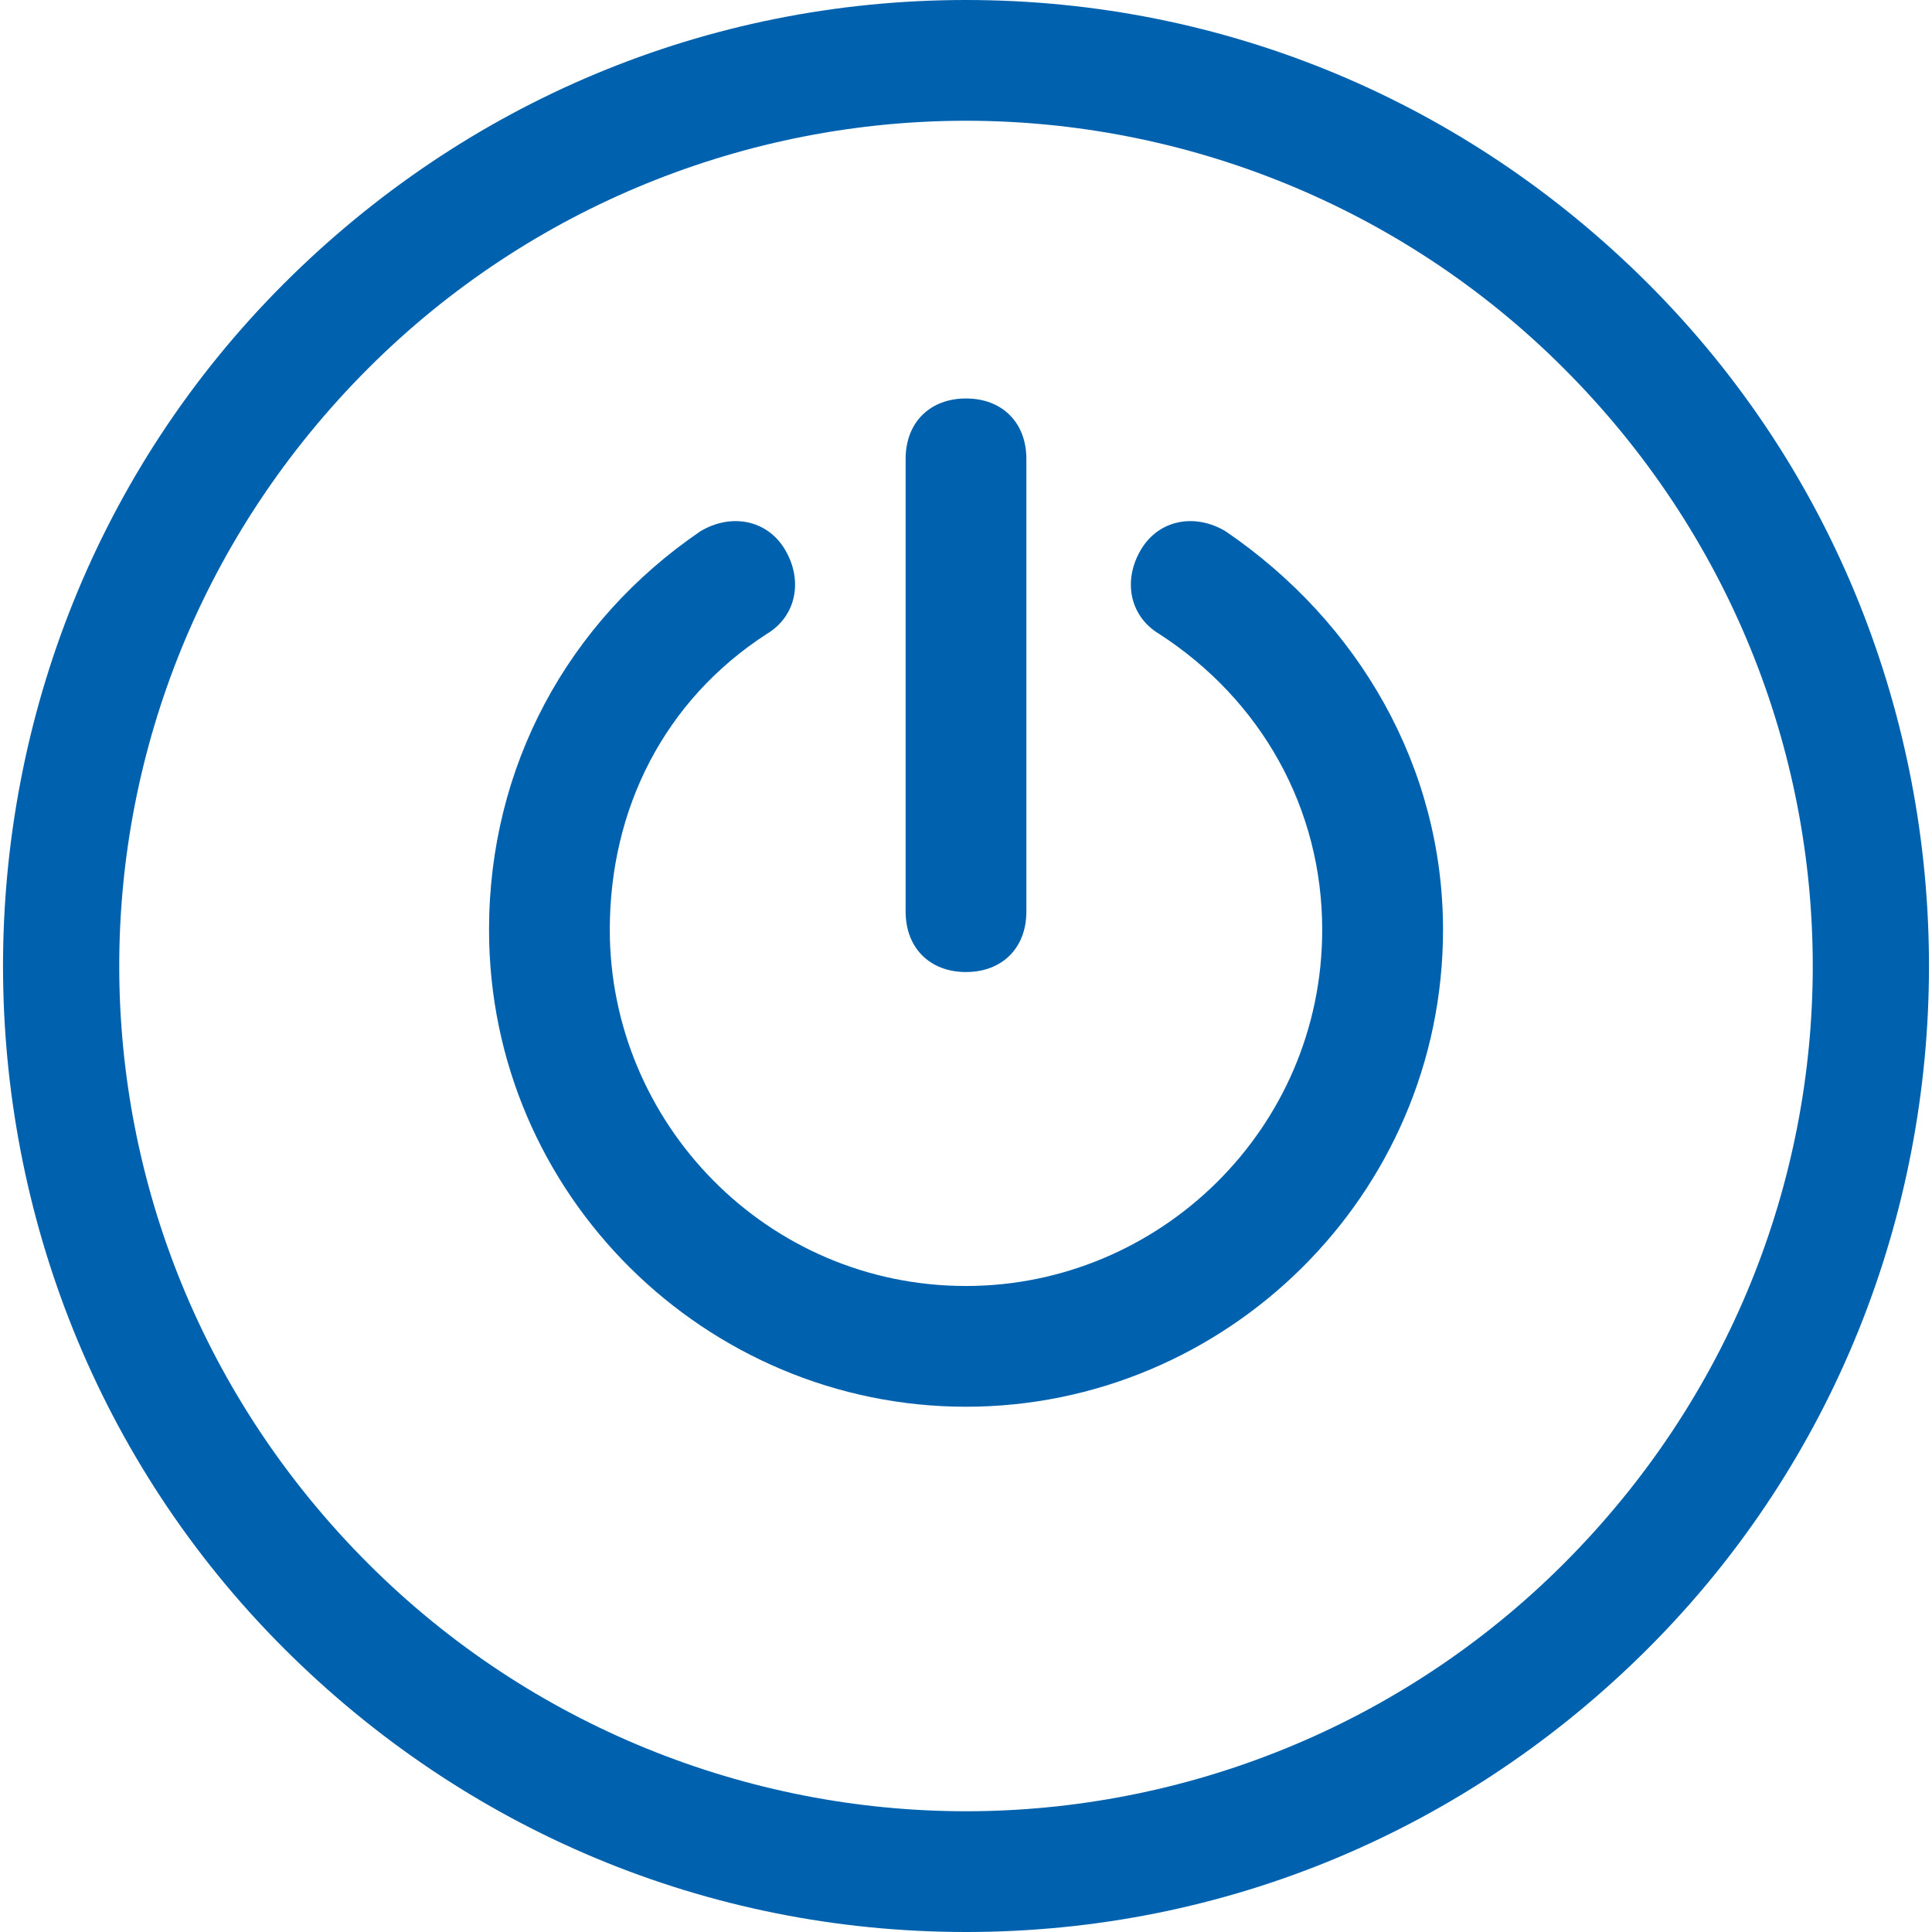 <?xml version="1.0" encoding="UTF-8"?>
<!-- Generator: Adobe Illustrator 16.0.0, SVG Export Plug-In . SVG Version: 6.00 Build 0)  -->
<!DOCTYPE svg PUBLIC "-//W3C//DTD SVG 1.1//EN" "http://www.w3.org/Graphics/SVG/1.1/DTD/svg11.dtd">
<svg version="1.1" id="Layer_1" xmlns="http://www.w3.org/2000/svg" xmlns:xlink="http://www.w3.org/1999/xlink" x="0px" y="0px" width="32px" height="32px" viewBox="0 0 32 32" enable-background="new 0 0 32 32" xml:space="preserve">
<g>
	<path fill="#0062AE" d="M16,23.3c-4.3,0-7.9-3.5-7.9-7.9c0-2.7,1.3-5.1,3.5-6.6c0.5-0.3,1.1-0.2,1.4,0.3s0.2,1.1-0.3,1.4   c-1.7,1.1-2.6,2.9-2.6,4.9c0,3.2,2.6,5.9,5.9,5.9c3.2,0,5.9-2.6,5.9-5.9c0-2-1-3.8-2.7-4.9c-0.5-0.3-0.601-0.9-0.3-1.4   C19.2,8.6,19.8,8.5,20.3,8.8c2.2,1.5,3.601,3.9,3.601,6.6C23.9,19.8,20.3,23.3,16,23.3z"/>
</g>
<g>
	<path fill="#0062AE" d="M16,2c3.6,0,7.2,1.4,9.9,4.1c5.5,5.5,5.5,14.3,0,19.8C23.2,28.6,19.6,30,16,30c-3.6,0-7.2-1.4-9.9-4.1   c-5.5-5.5-5.5-14.3,0-19.8C8.8,3.4,12.4,2,16,2 M16,0C11.7,0,7.7,1.7,4.7,4.7c-6.2,6.2-6.2,16.399,0,22.6c3,3,7,4.7,11.3,4.7   s8.3-1.7,11.3-4.7c6.2-6.2,6.2-16.4,0-22.6C24.3,1.7,20.3,0,16,0L16,0z"/>
</g>
<g>
	<path fill="#0062AE" d="M16,16.1c-0.6,0-1-0.4-1-1V7.6c0-0.6,0.4-1,1-1c0.6,0,1,0.4,1,1v7.5C17,15.7,16.6,16.1,16,16.1z"/>
</g>
</svg>